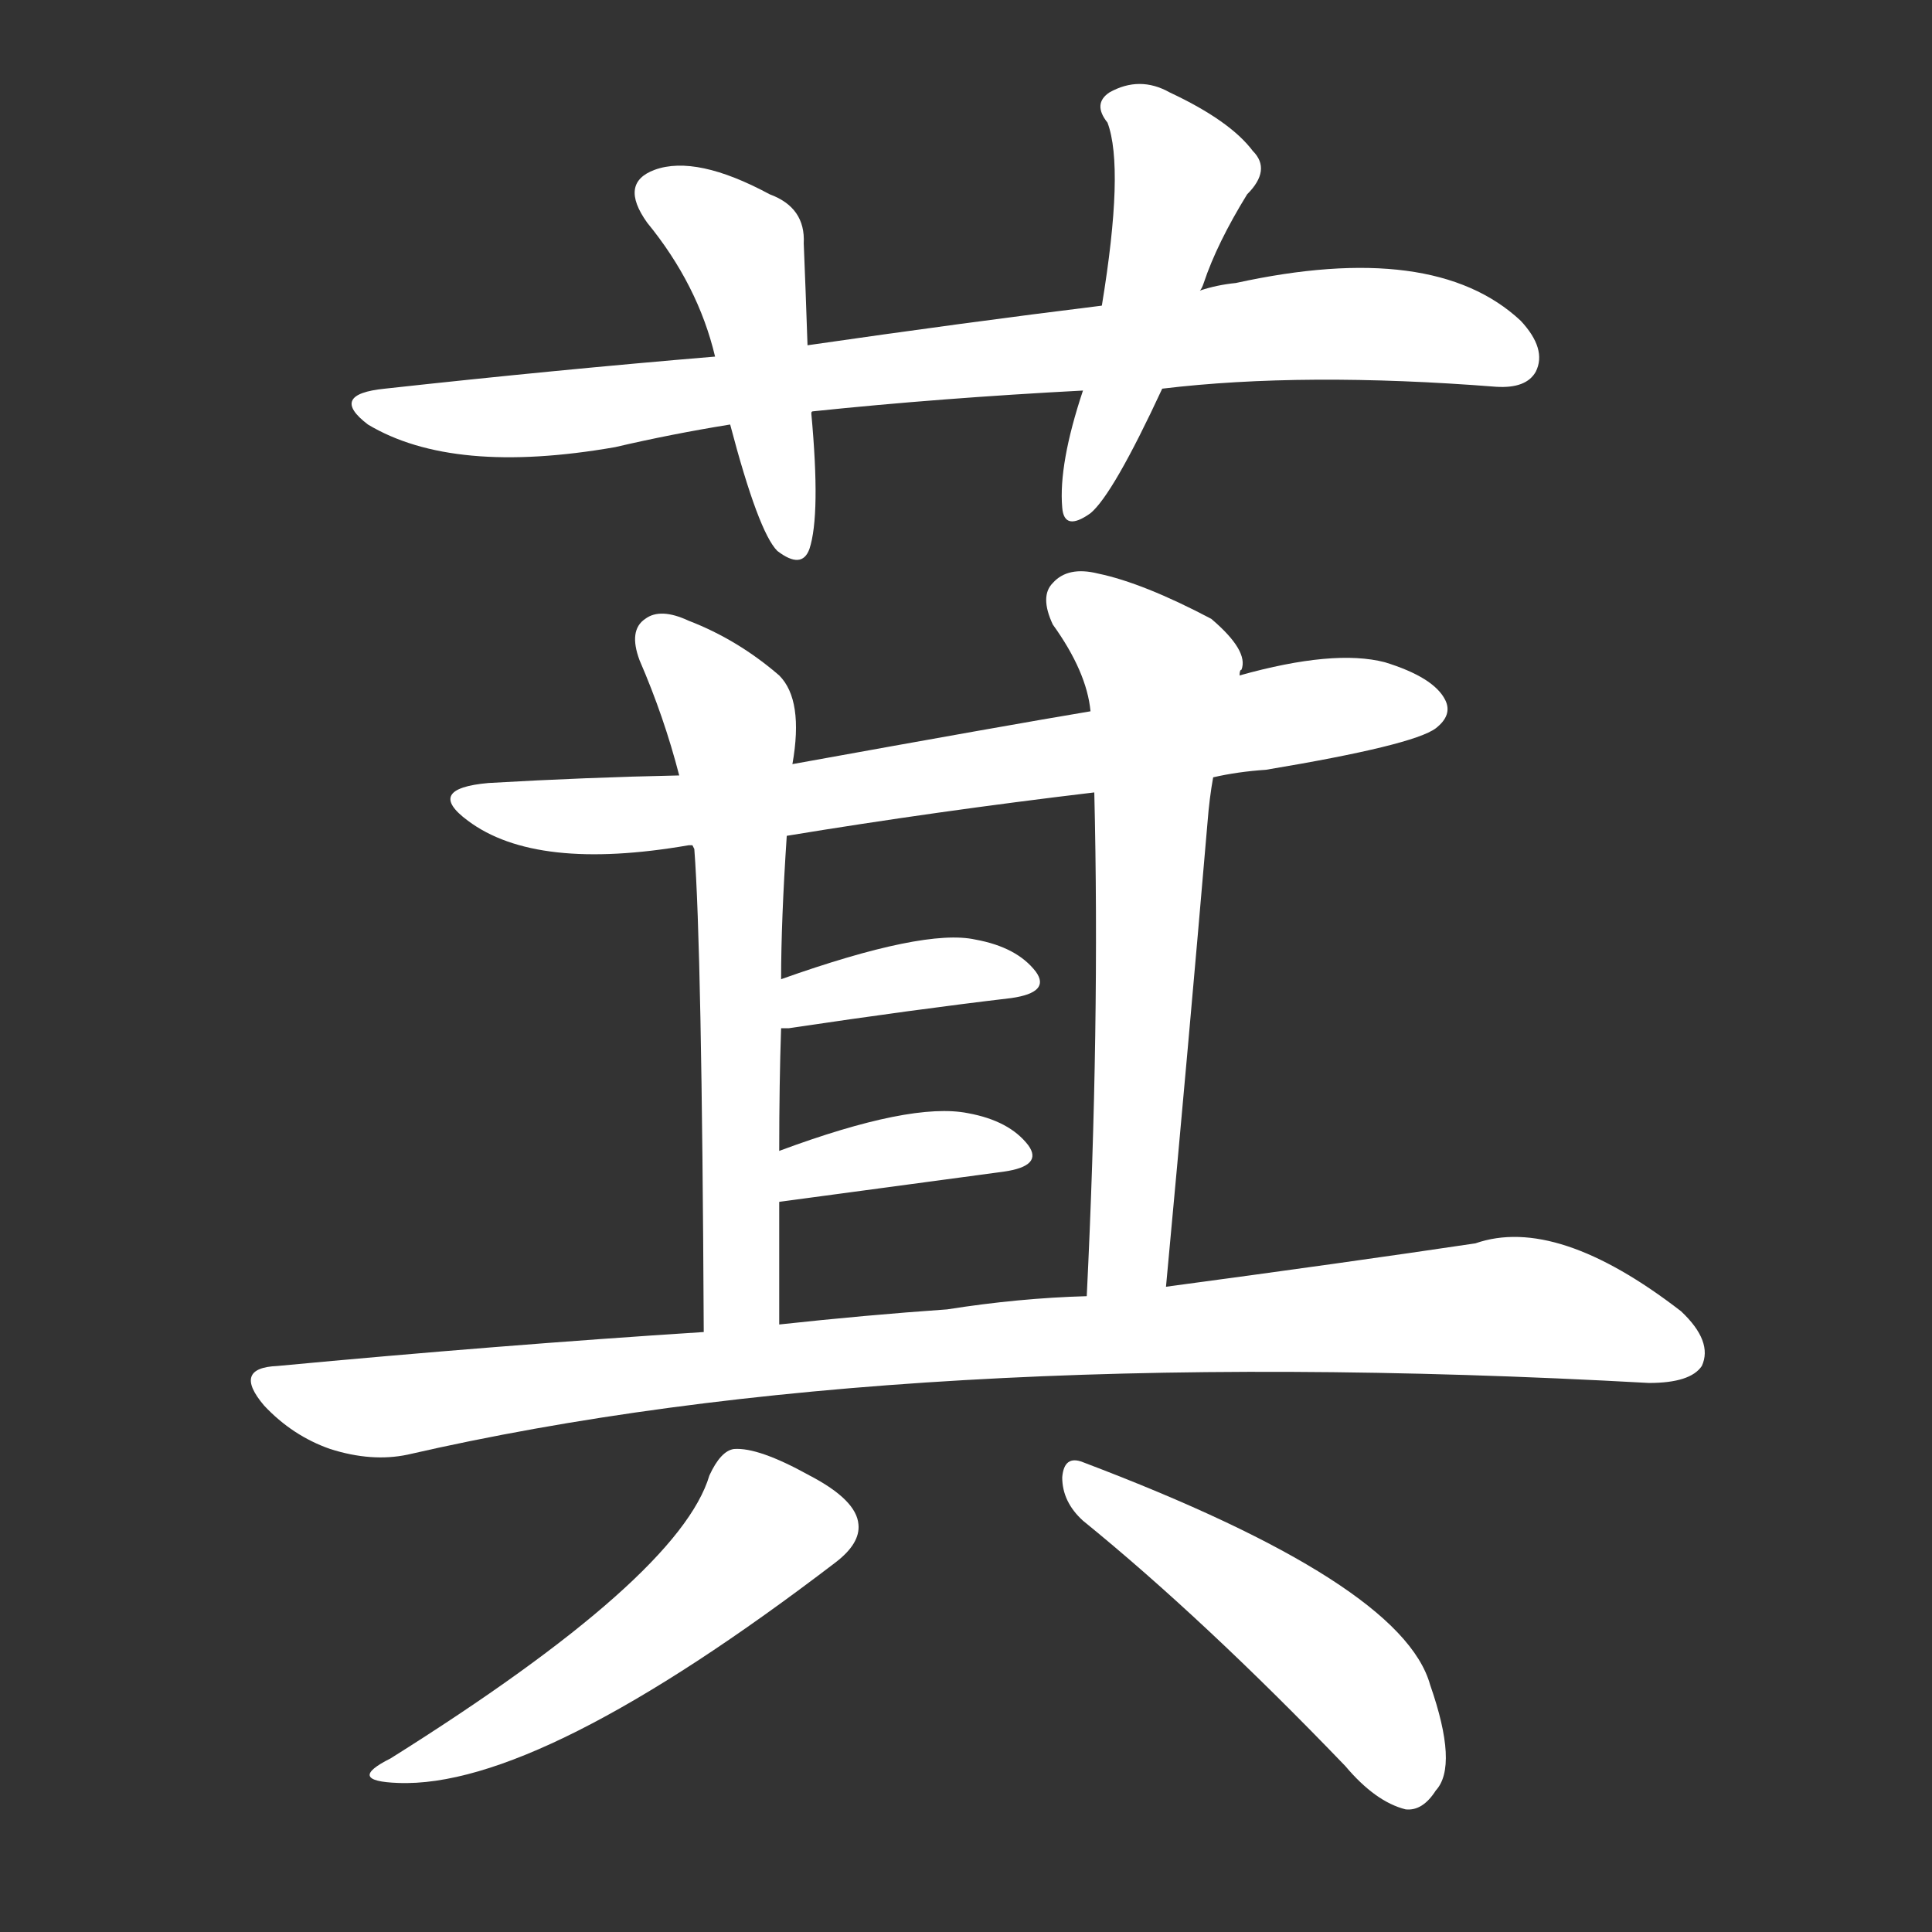 <svg version="1.1" viewBox="0 0 1024 1024" xmlns="http://www.w3.org/2000/svg">
  <rect x="0" y="0" width="1024" height="1024" fill="#333333" stroke="none"/>
  <g transform="scale(1, -1) translate(0, -900)">
    <style type="text/css">
        .stroke1 {fill: #FFFFFF;}
        .stroke2 {fill: #FFFFFF;}
        .stroke3 {fill: #FFFFFF;}
        .stroke4 {fill: #FFFFFF;}
        .stroke5 {fill: #FFFFFF;}
        .stroke6 {fill: #FFFFFF;}
        .stroke7 {fill: #FFFFFF;}
        .stroke8 {fill: #FFFFFF;}
        .stroke9 {fill: #FFFFFF;}
        .stroke10 {fill: #FFFFFF;}
        .stroke11 {fill: #FFFFFF;}
        .stroke12 {fill: #FFFFFF;}
        .stroke13 {fill: #FFFFFF;}
        .stroke14 {fill: #FFFFFF;}
        .stroke15 {fill: #FFFFFF;}
        .stroke16 {fill: #FFFFFF;}
        .stroke17 {fill: #FFFFFF;}
        .stroke18 {fill: #FFFFFF;}
        .stroke19 {fill: #FFFFFF;}
        .stroke20 {fill: #FFFFFF;}
        text {
            font-family: Helvetica;
            font-size: 50px;
            fill: #FFFFFF;}
            paint-order: stroke;
            stroke: #000000;
            stroke-width: 4px;
            stroke-linecap: butt;
            stroke-linejoin: miter;
            font-weight: 800;
        }
    </style>

    <path d="M 616 694 Q 691 703 793 695 Q 809 694 814 703 Q 820 715 806 730 Q 760 773 655 750 Q 645 749 636 746 L 584 738 Q 511 729 428 717 L 379 711 Q 295 704 204 694 Q 174 691 195 675 Q 240 648 326 663 Q 356 670 387 675 L 430 681 Q 430 682 431 682 Q 498 689 574 693 L 616 694 Z" class="stroke1"/>
    <path d="M 428 717 Q 427 747 426 771 Q 427 790 408 797 Q 369 818 347 810 Q 328 803 343 782 Q 370 749 379 711 L 387 675 Q 402 618 412 608 Q 425 598 429 609 Q 435 627 430 681 L 428 717 Z" class="stroke2"/>
    <path d="M 636 746 Q 637 747 638 750 Q 645 771 661 797 Q 674 810 664 820 Q 652 836 620 851 Q 604 860 588 851 Q 579 845 587 835 Q 596 811 584 738 L 574 693 Q 561 654 563 631 Q 564 618 578 628 Q 590 638 616 694 L 636 746 Z" class="stroke3"/>
    <path d="M 643 488 Q 656 491 671 492 Q 749 505 761 514 Q 770 521 766 529 Q 760 541 734 549 Q 707 556 657 542 L 578 523 Q 536 516 420 495 L 360 489 Q 311 488 259 485 Q 225 482 248 465 Q 284 438 365 452 L 367 452 L 417 457 Q 496 470 580 480 L 643 488 Z" class="stroke4"/>
    <path d="M 420 495 Q 426 529 413 542 Q 391 561 365 571 Q 350 578 342 572 Q 333 566 339 550 Q 352 520 360 489 L 367 452 L 368 450 Q 372 398 373 194 C 373 164 413 168 413 198 Q 413 232 413 263 L 413 290 Q 413 326 414 355 L 414 381 Q 414 412 417 457 L 420 495 Z" class="stroke5"/>
    <path d="M 618 218 Q 630 347 640 464 Q 641 477 643 488 L 657 542 Q 657 545 658 545 Q 662 555 642 572 Q 606 591 582 596 Q 566 600 558 591 Q 551 584 558 569 Q 576 544 578 523 L 580 480 Q 583 356 576 213 C 575 183 615 188 618 218 Z" class="stroke6"/>
    <path d="M 414 355 Q 415 355 418 355 Q 485 365 536 371 Q 557 374 549 385 Q 539 398 517 402 Q 490 408 414 381 C 386 371 384 354 414 355 Z" class="stroke7"/>
    <path d="M 413 263 Q 480 272 532 279 Q 553 282 545 293 Q 535 306 513 310 Q 483 316 413 290 C 385 280 383 259 413 263 Z" class="stroke8"/>
    <path d="M 373 194 Q 264 187 147 176 Q 123 175 140 155 Q 155 139 175 132 Q 197 125 216 129 Q 477 189 874 167 Q 896 167 902 176 Q 908 189 891 205 Q 825 256 782 241 Q 715 231 618 218 L 576 213 Q 540 212 502 206 Q 459 203 413 198 L 373 194 Z" class="stroke9"/>
    <path d="M 376 118 Q 360 64 207 -32 Q 183 -44 211 -45 Q 286 -48 443 72 Q 456 82 455 92 Q 454 105 429 118 Q 402 133 389 132 Q 382 131 376 118 Z" class="stroke10"/>
    <path d="M 574 94 Q 638 42 713 -36 Q 729 -55 745 -59 Q 754 -60 761 -49 Q 773 -36 758 7 Q 743 61 574 125 Q 564 129 563 117 Q 563 104 574 94 Z" class="stroke11"/>
</g></svg>